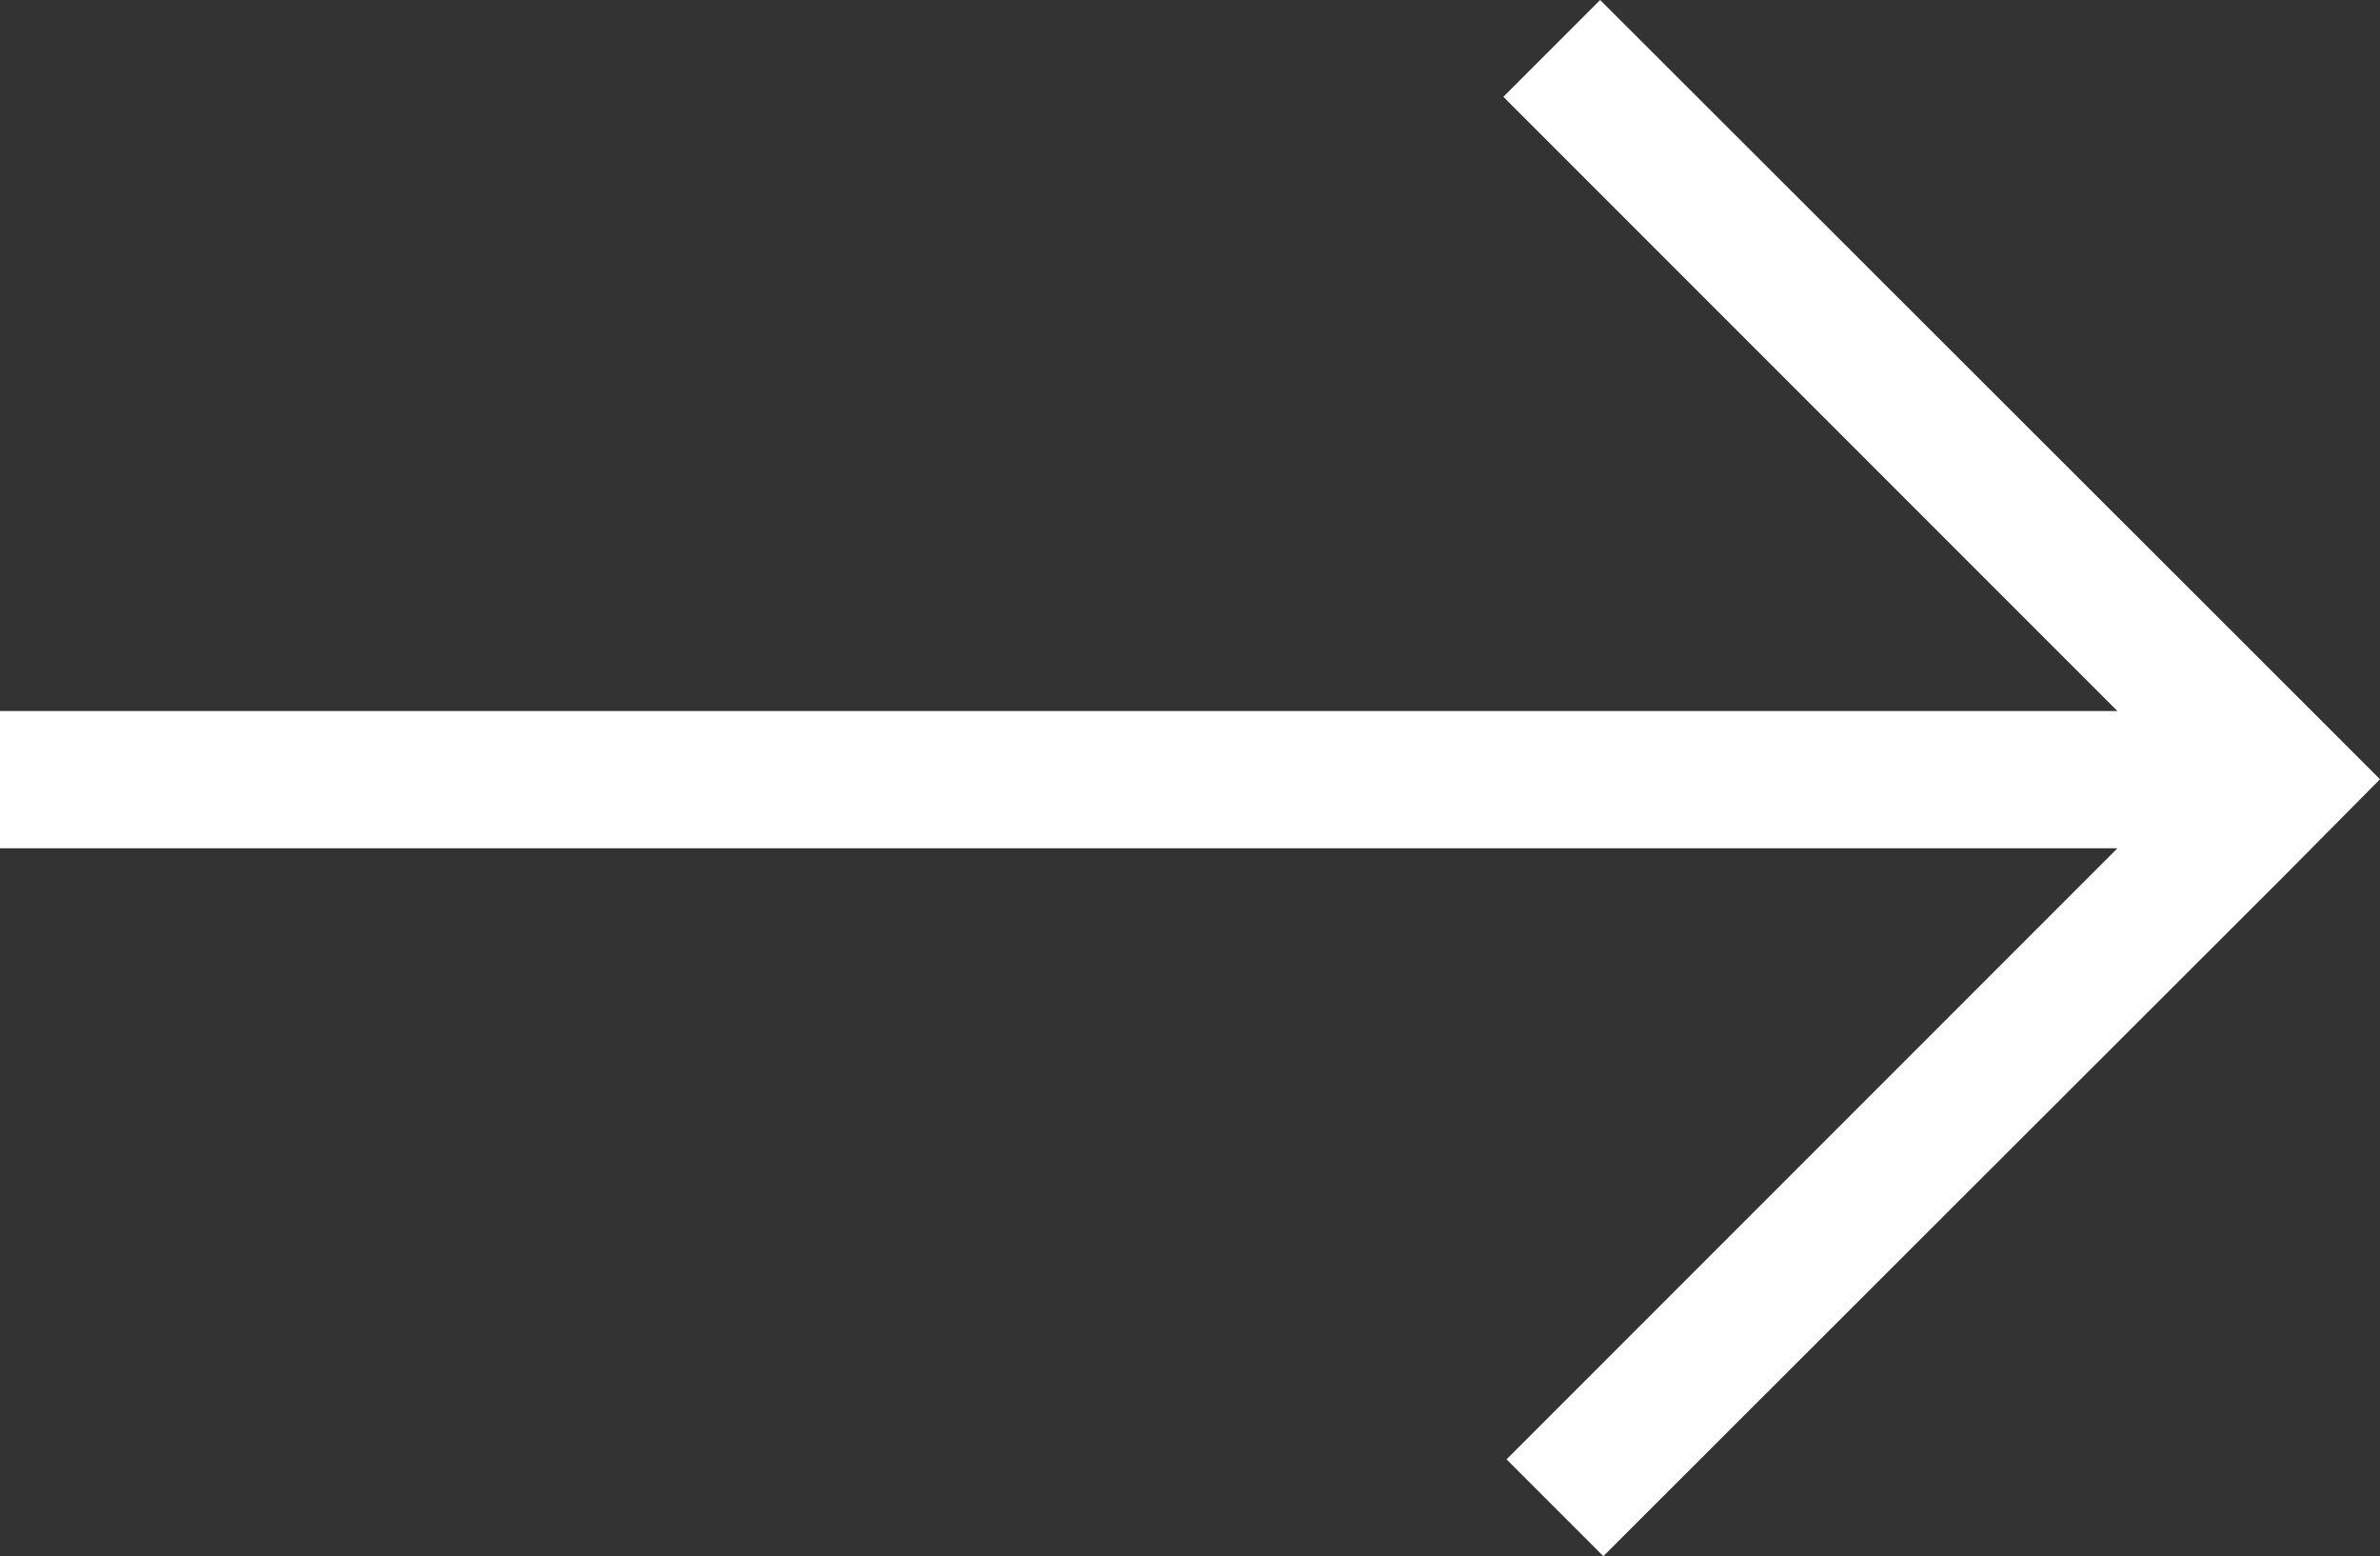 <?xml version="1.0" encoding="utf-8"?>
<!-- Generator: Adobe Illustrator 19.0.1, SVG Export Plug-In . SVG Version: 6.00 Build 0)  -->
<!DOCTYPE svg PUBLIC "-//W3C//DTD SVG 1.1//EN" "http://www.w3.org/Graphics/SVG/1.1/DTD/svg11.dtd">
<svg version="1.1" xmlns="http://www.w3.org/2000/svg" xmlns:xlink="http://www.w3.org/1999/xlink" x="0px" y="0px"
	 viewBox="0 0 300 196.1" style="enable-background:new 0 0 300 196.1;" xml:space="preserve">
<rect x="0" y="0" width="300" height="196.1" fill="#333333" stroke="none"/>
<style type="text/css">
	.st0{fill:#F9F9F9;stroke:#A82F52;stroke-width:2;stroke-miterlimit:10;}
	.st1{fill:#FFFFFF;}
</style>
<g id="Layer_3">
	<line class="st0" x1="133.5" y1="98.1" x2="166.5" y2="98.1"/>
</g>
<g id="Layer_3_copy">
	<polygon class="st1" points="189.9,183.9 266.9,106.9 0,106.9 0,89.6 266.9,89.6 189.5,12.2 201.7,0 287.8,86 287.8,86 300,98.2 
		287.8,110.5 202.1,196.1 	"/>
</g>
</svg>
